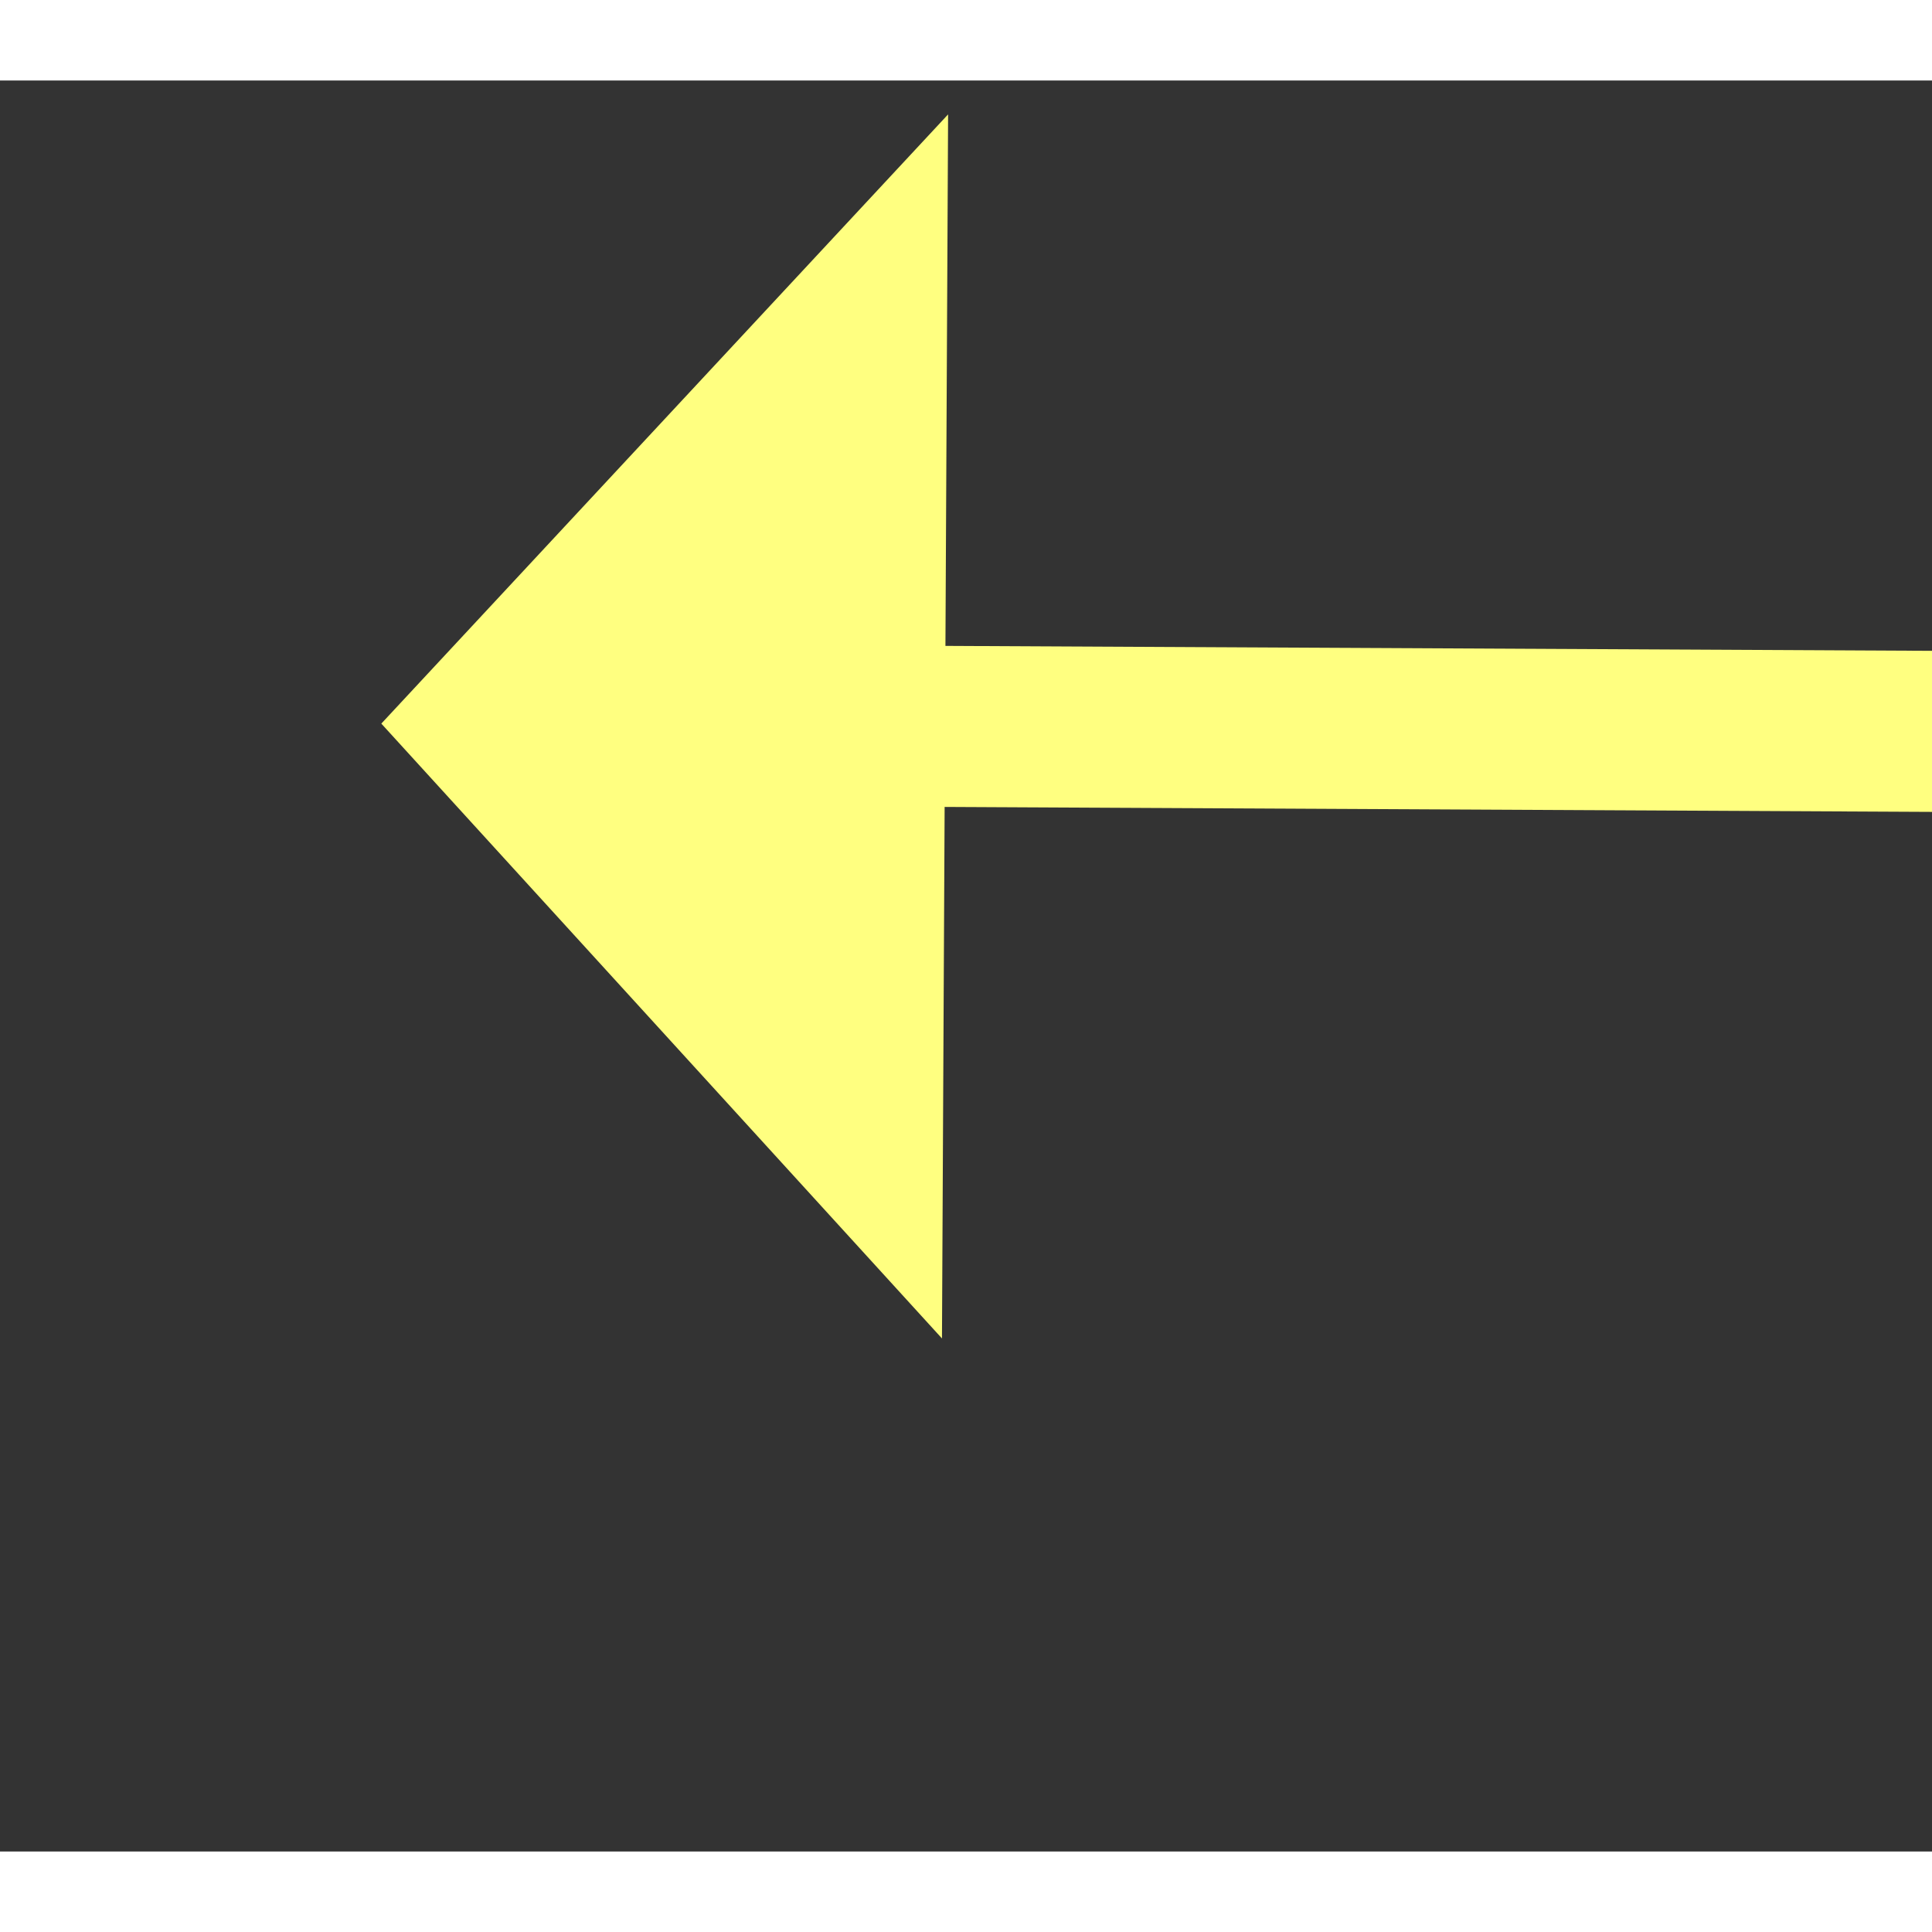 ﻿<?xml version="1.0" encoding="utf-8"?>
<svg version="1.1" xmlns:xlink="http://www.w3.org/1999/xlink" width="24px" height="24px" preserveAspectRatio="xMinYMid meet" viewBox="936 4193  24 22" xmlns="http://www.w3.org/2000/svg">
  <rect x="936" y="4193" width="24" height="22" fill="#333333" stroke="none"/>
  <g transform="matrix(0.017 1 -1 0.017 5134.815 3182.774 )">
    <path d="M 1003 4156.6  L 1010 4149  L 1003 4141.4  L 1003 4156.6  Z " fill-rule="nonzero" fill="#ffff80" stroke="none" transform="matrix(-0.022 1 -1 -0.022 5117.862 3291.449 )" />
    <path d="M 888 4149  L 1004 4149  " stroke-width="2" stroke="#ffff80" fill="none" transform="matrix(-0.022 1 -1 -0.022 5117.862 3291.449 )" />
  </g>
</svg>
